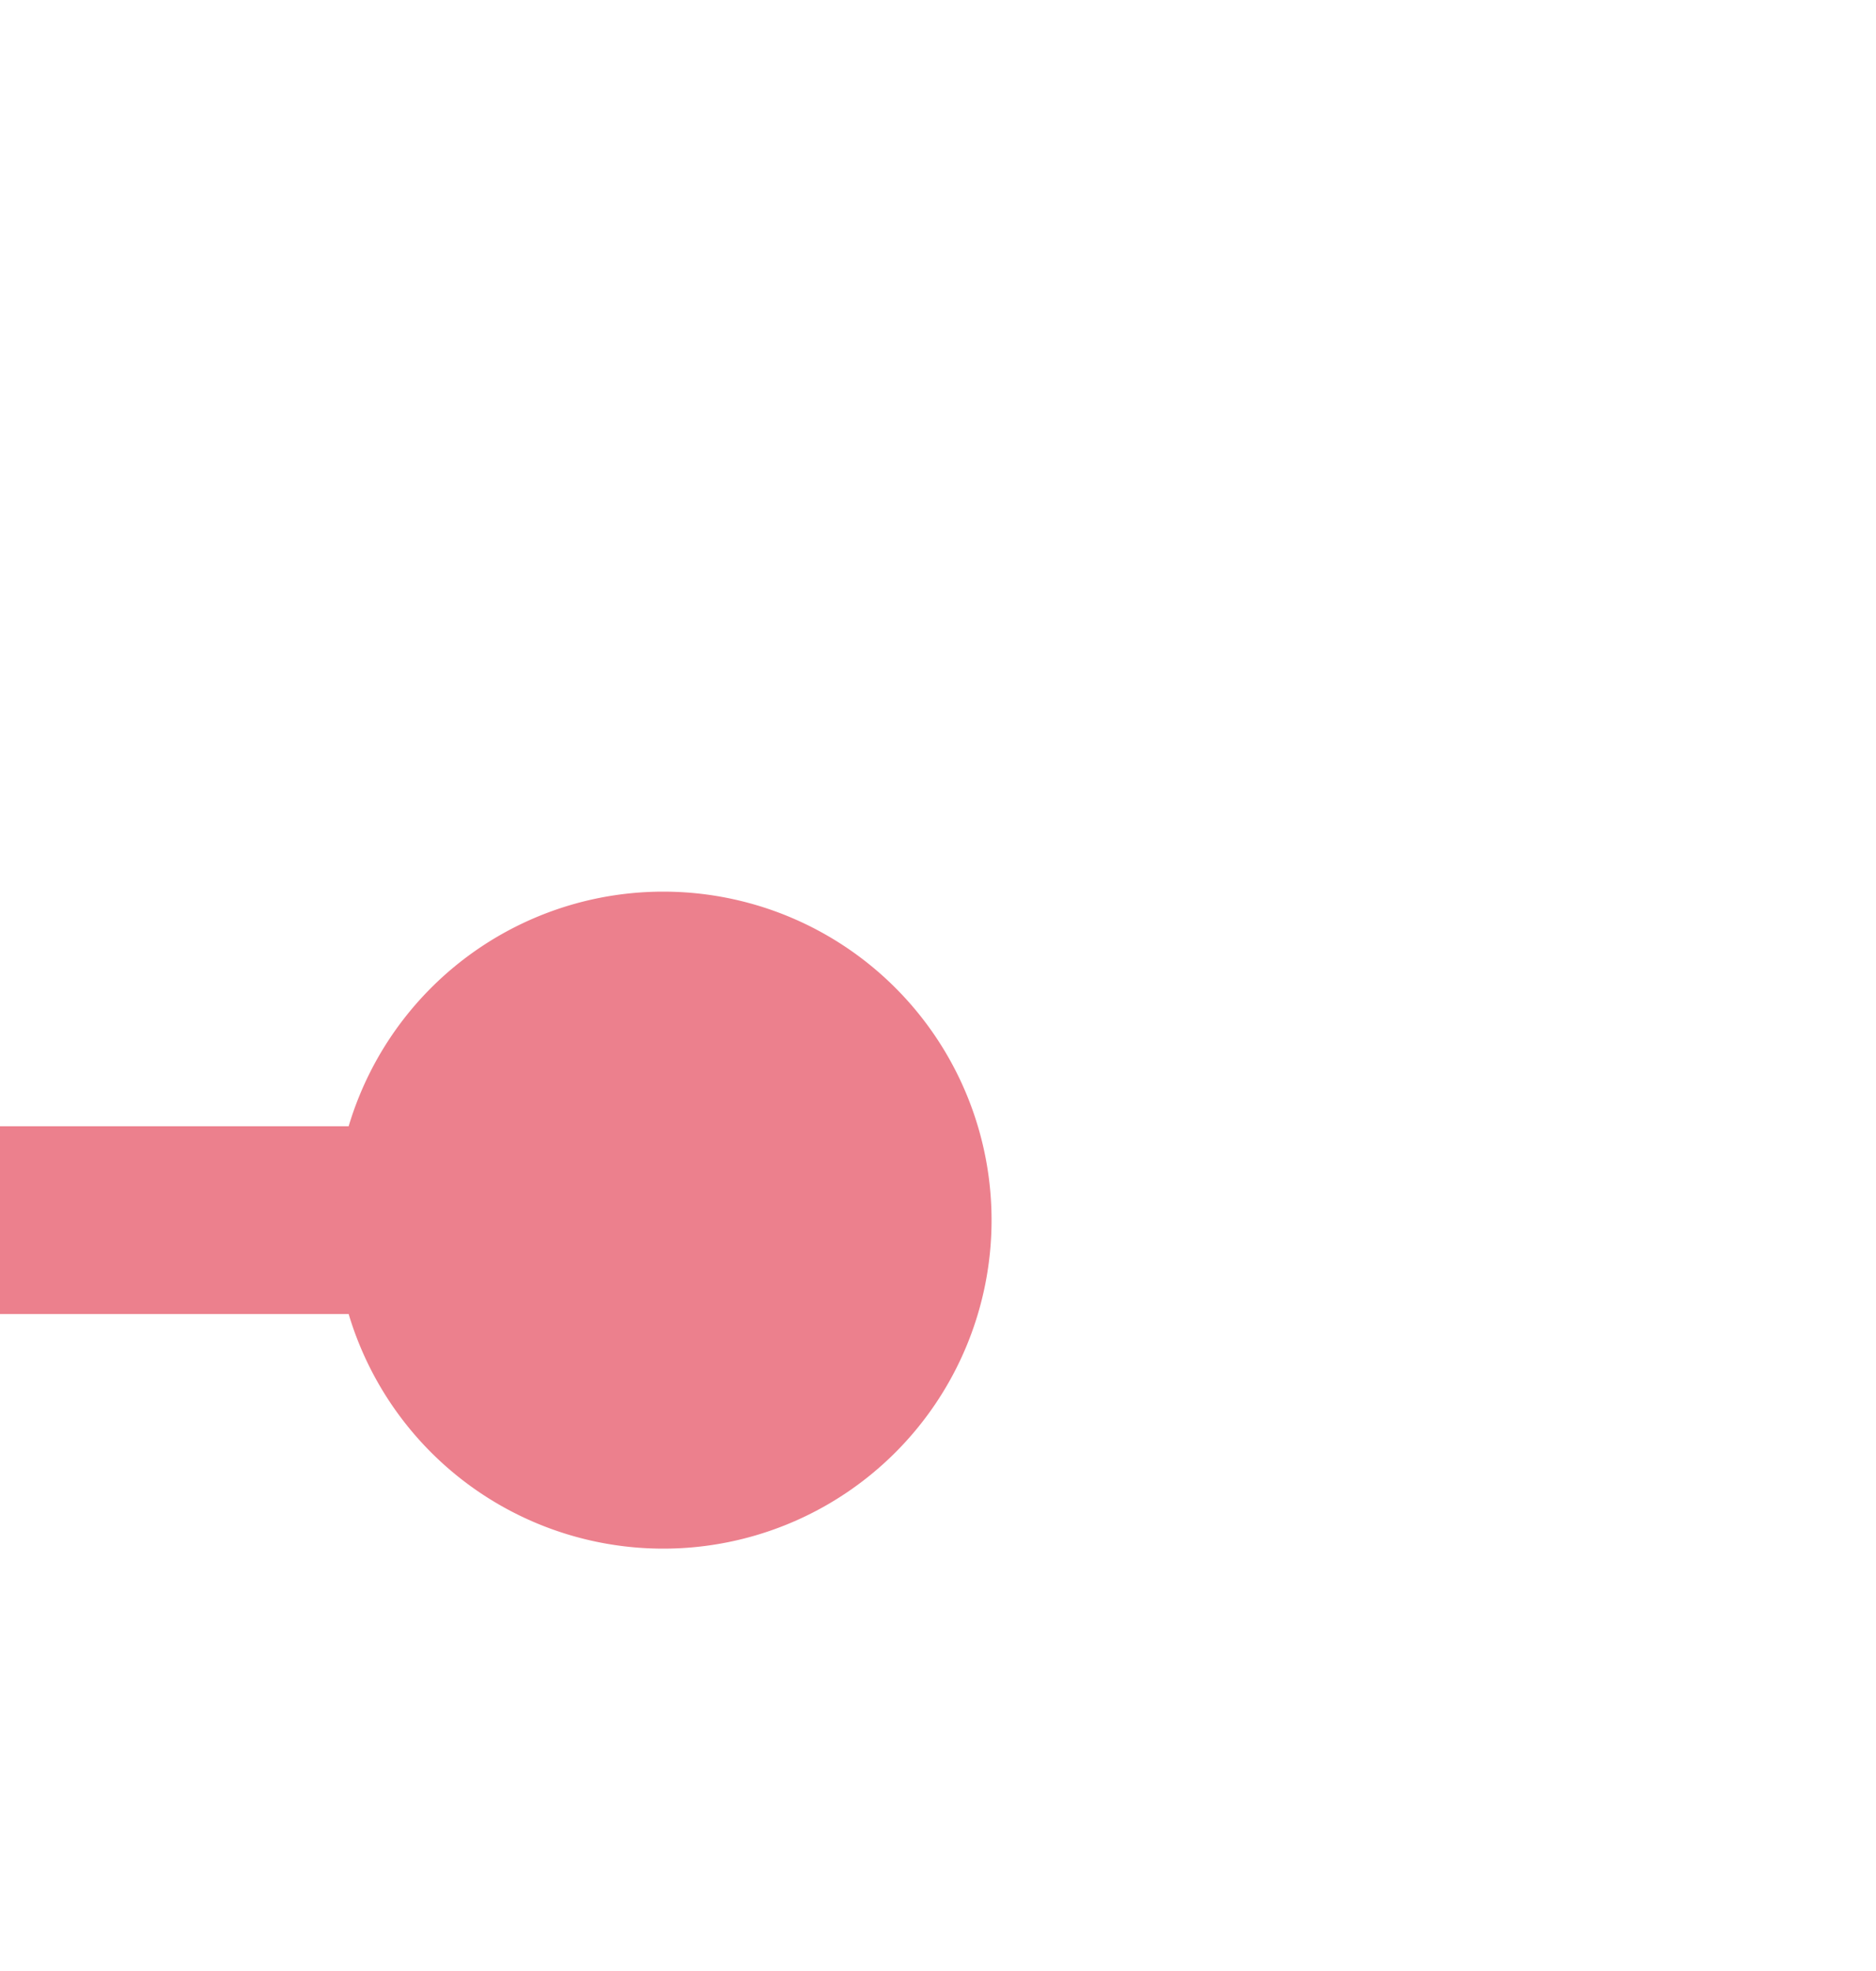 ﻿<?xml version="1.0" encoding="utf-8"?>
<svg version="1.1" xmlns:xlink="http://www.w3.org/1999/xlink" width="20px" height="21px" preserveAspectRatio="xMidYMin meet" viewBox="224 127  18 21" xmlns="http://www.w3.org/2000/svg">
  <path d="M 232 140  L 192 140  A 5 5 0 0 1 187 135 L 187 115  A 5 5 0 0 0 182 110 L 146 110  A 5 5 0 0 0 141 115 L 141 128  " stroke-width="2" stroke="#ec808d" fill="none" />
  <path d="M 230.071 136.5  A 3.5 3.5 0 0 0 226.571 140 A 3.5 3.5 0 0 0 230.071 143.5 A 3.5 3.5 0 0 0 233.571 140 A 3.5 3.5 0 0 0 230.071 136.5 Z M 133 120.6  L 141 130  L 149 120.6  L 141 124.2  L 133 120.6  Z " fill-rule="nonzero" fill="#ec808d" stroke="none" />
</svg>